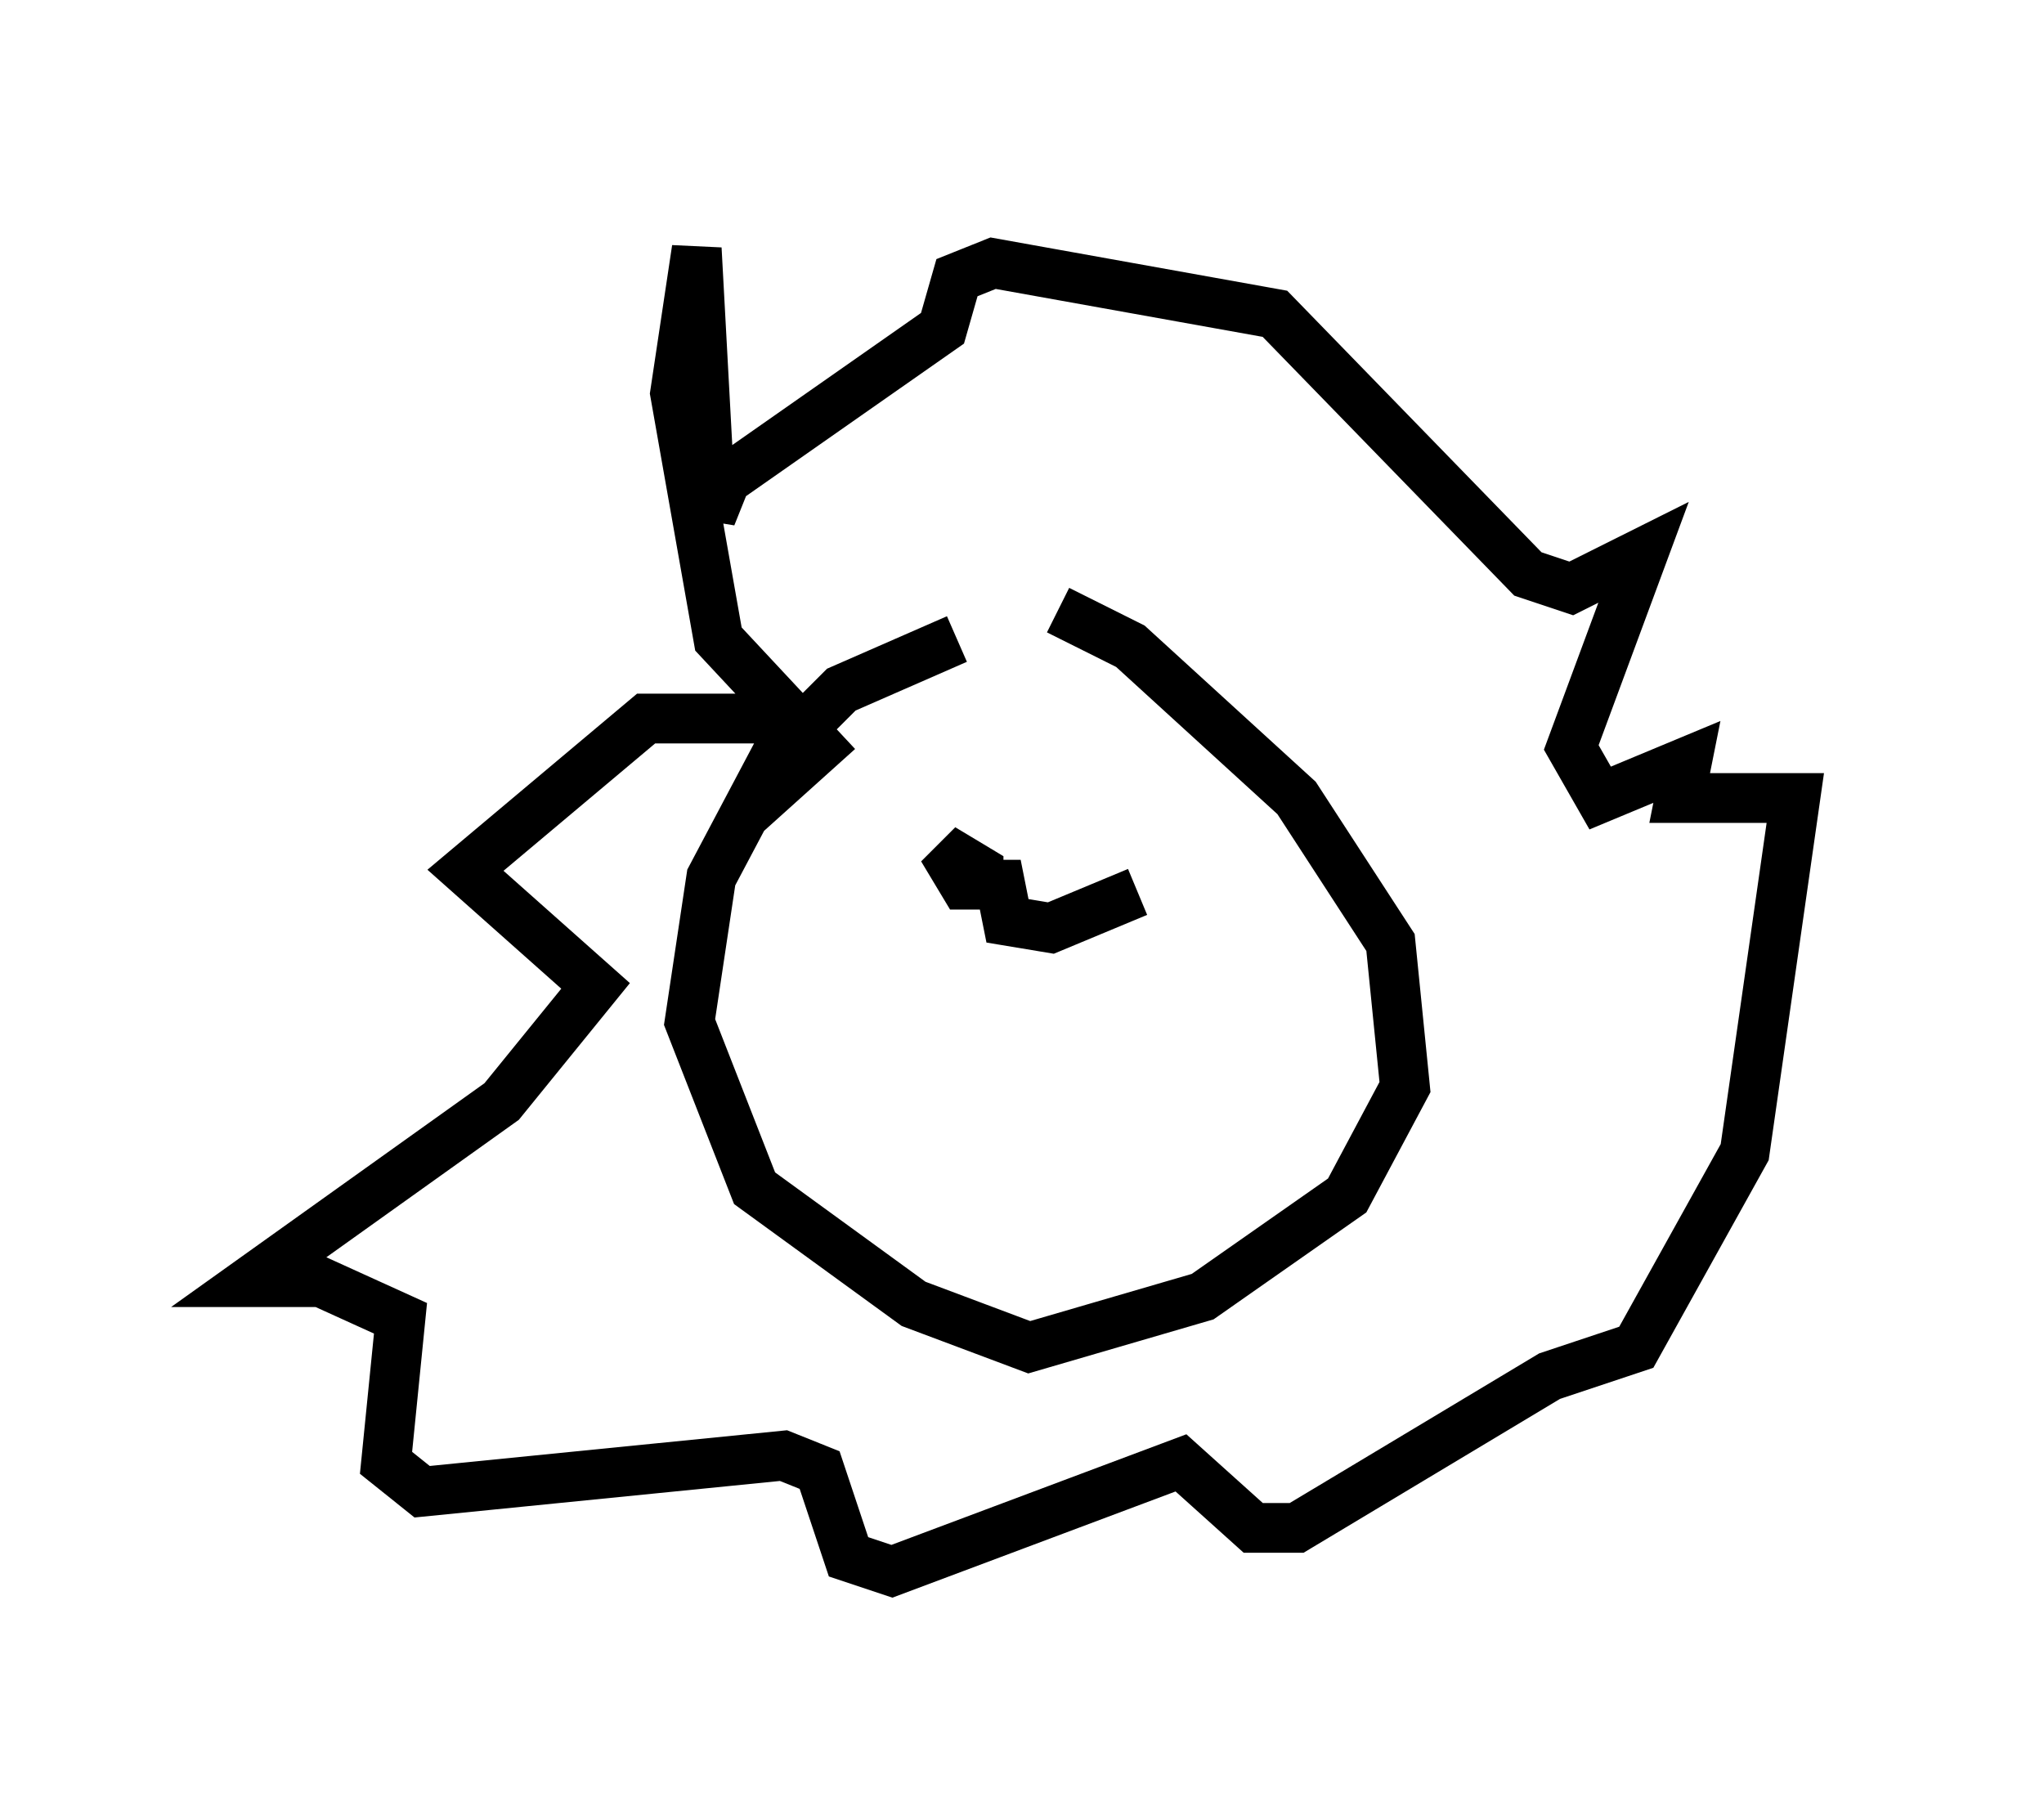 <?xml version="1.0" encoding="utf-8" ?>
<svg baseProfile="full" height="36.581" version="1.1" width="41.084" xmlns="http://www.w3.org/2000/svg" xmlns:ev="http://www.w3.org/2001/xml-events" xmlns:xlink="http://www.w3.org/1999/xlink"><defs /><rect fill="white" height="36.581" width="41.084" x="0" y="0" /><path d="M20.832, 12.844 m-1.598, 0.0 l-2.324, 1.017 -1.307, 1.307 l-1.307, 2.469 -0.436, 2.905 l1.307, 3.341 3.196, 2.324 l2.324, 0.872 3.486, -1.017 l2.905, -2.034 1.162, -2.179 l-0.291, -2.905 -1.888, -2.905 l-3.341, -3.05 -1.453, -0.726 m-5.665, 2.179 l-2.615, 0.0 -3.631, 3.05 l2.615, 2.324 -1.888, 2.324 l-5.084, 3.631 1.453, 0.0 l1.598, 0.726 -0.291, 2.905 l0.726, 0.581 7.263, -0.726 l0.726, 0.291 0.581, 1.743 l0.872, 0.291 5.81, -2.179 l1.453, 1.307 0.872, 0.0 l5.084, -3.05 1.743, -0.581 l2.179, -3.922 1.017, -7.117 l-2.324, 0.0 0.145, -0.726 l-1.743, 0.726 -0.581, -1.017 l1.453, -3.922 -1.453, 0.726 l-0.872, -0.291 -5.084, -5.229 l-5.665, -1.017 -0.726, 0.291 l-0.291, 1.017 -4.358, 3.05 l-0.291, 0.726 -0.291, -5.374 l-0.436, 2.905 0.872, 4.939 l2.034, 2.179 -1.453, 1.307 m4.648, 1.888 l0.0, -0.726 -0.726, -0.436 l0.436, 0.726 0.726, 0.0 l0.145, 0.726 0.872, 0.145 l1.743, -0.726 " fill="none" stroke="black" stroke-width="1" /></svg>